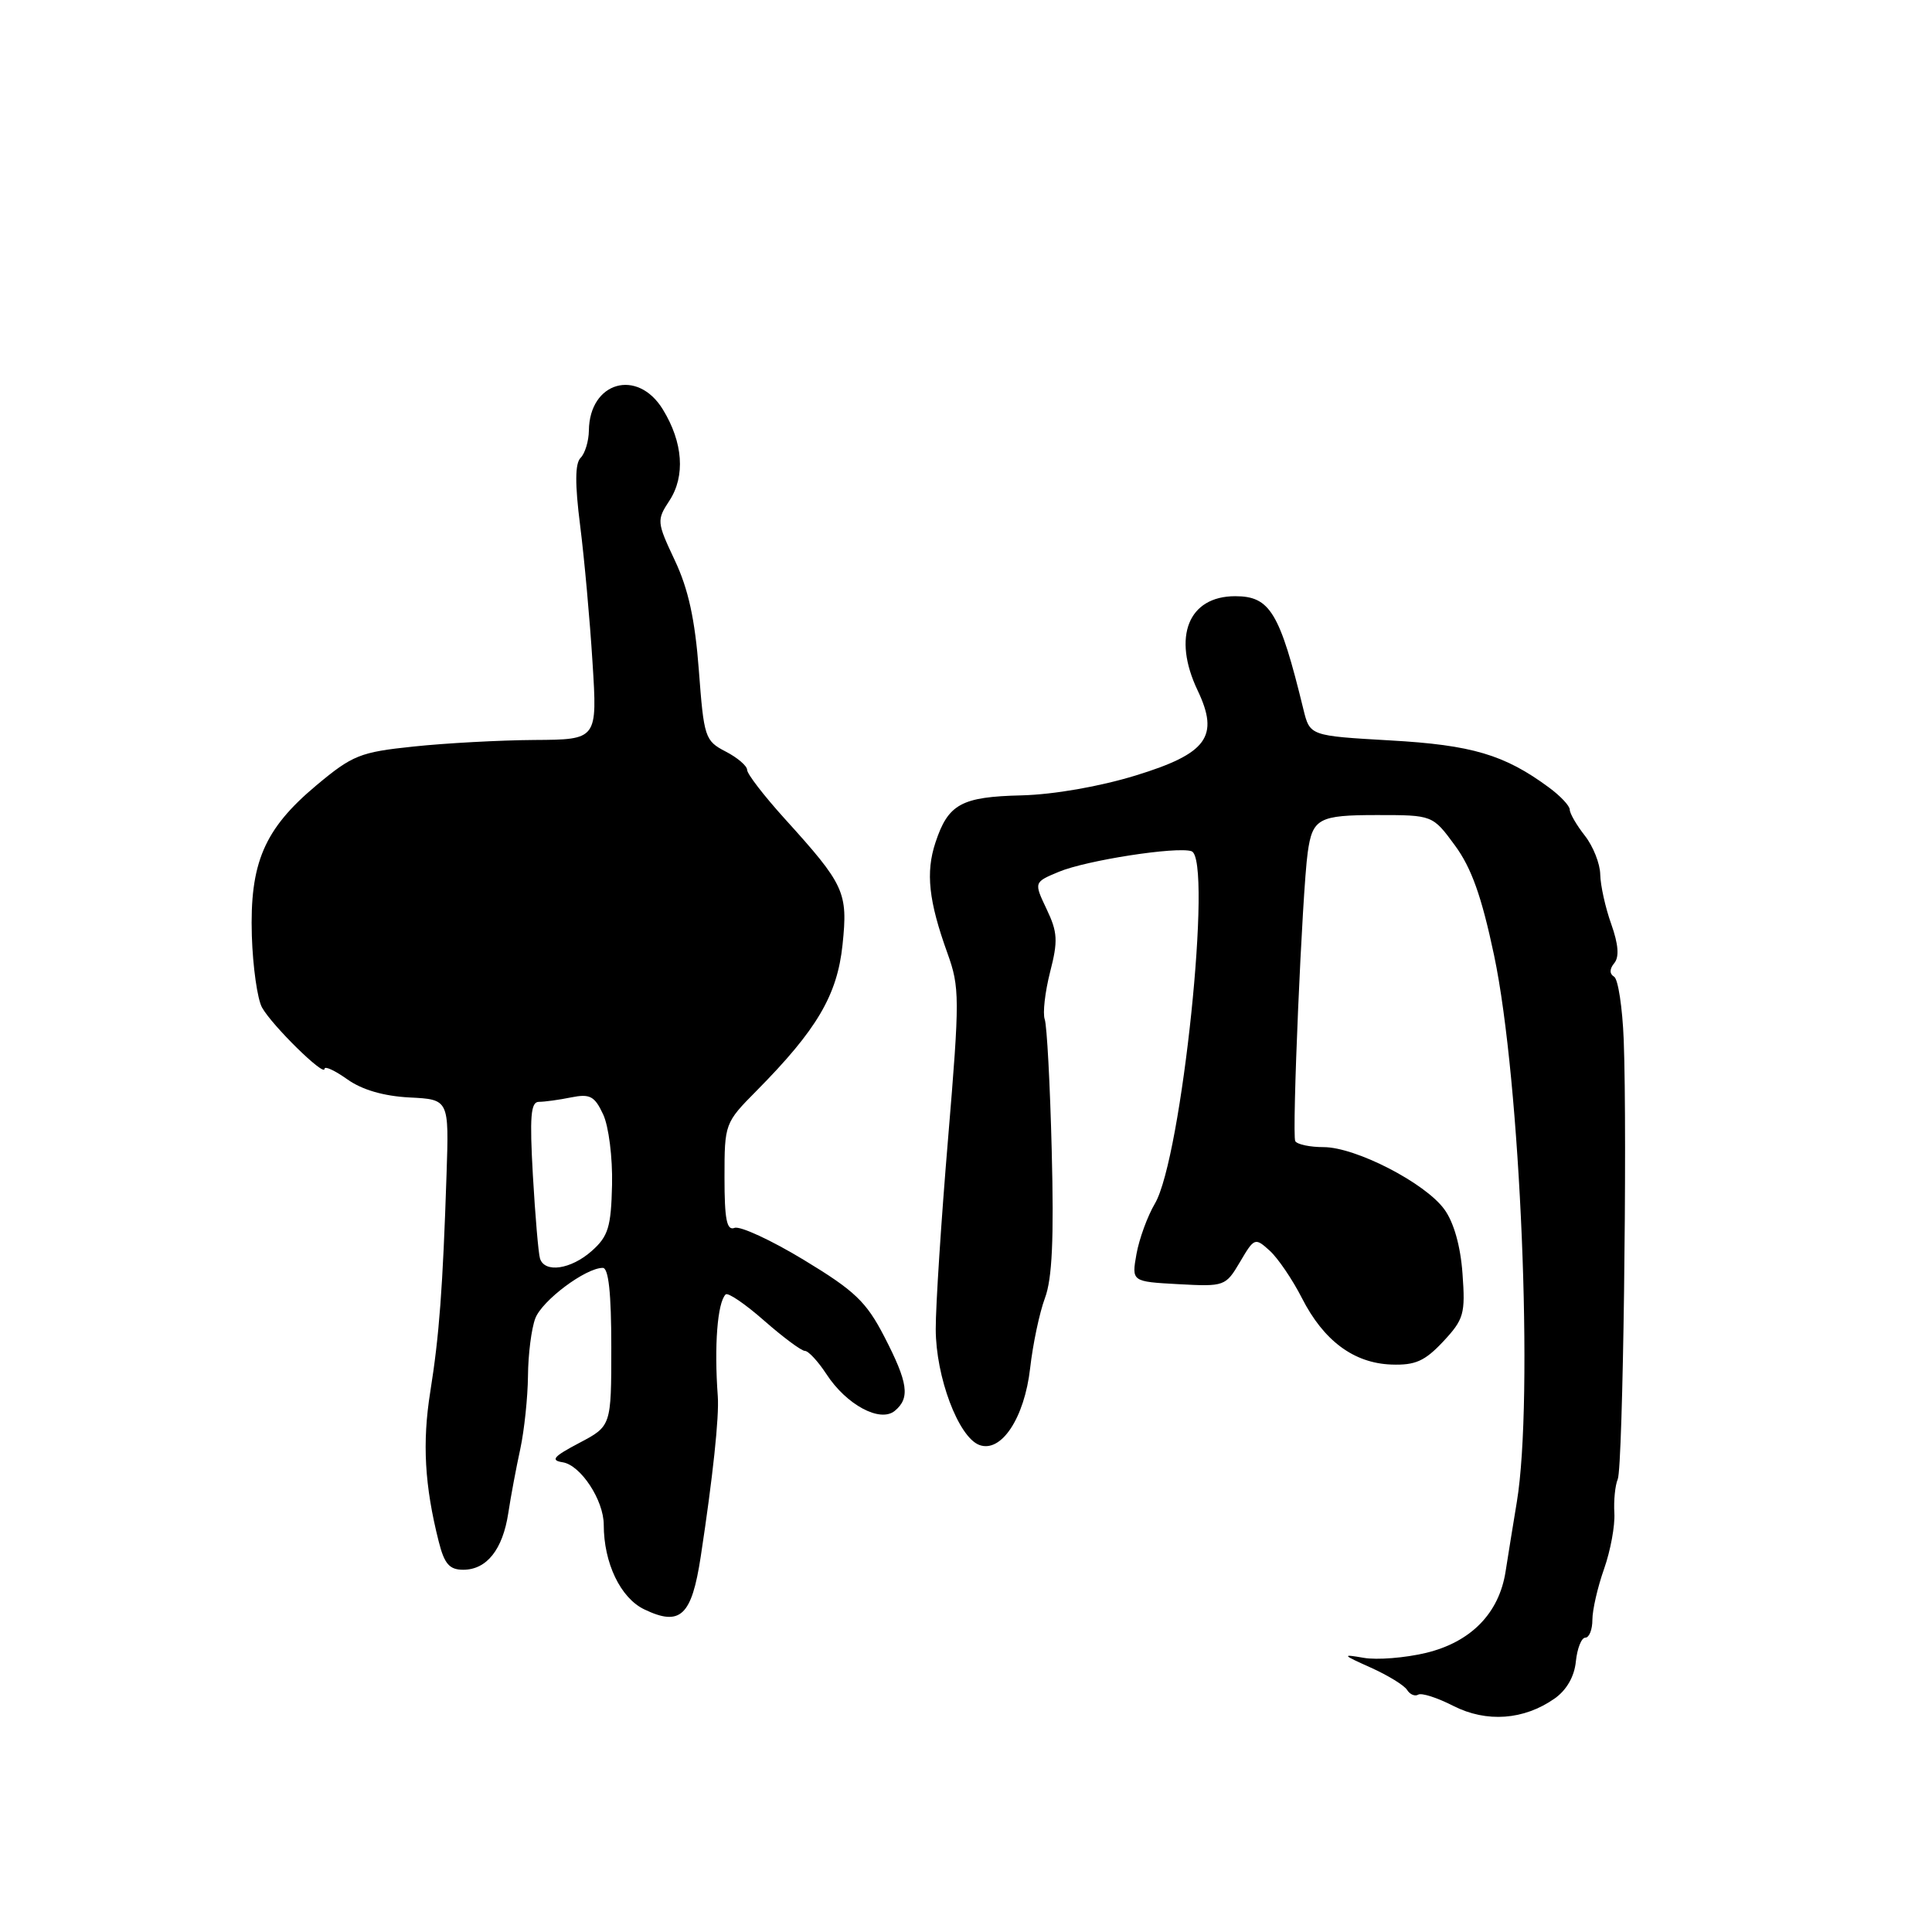 <?xml version="1.0" encoding="UTF-8" standalone="no"?>
<!DOCTYPE svg PUBLIC "-//W3C//DTD SVG 1.1//EN" "http://www.w3.org/Graphics/SVG/1.1/DTD/svg11.dtd" >
<svg xmlns="http://www.w3.org/2000/svg" xmlns:xlink="http://www.w3.org/1999/xlink" version="1.1" viewBox="0 0 256 256">
 <g >
 <path fill="currentColor"
d=" M 206.00 225.06 C 207.58 223.95 208.62 222.14 208.81 220.15 C 208.99 218.42 209.55 217.00 210.06 217.00 C 210.58 217.00 211.00 215.93 211.00 214.63 C 211.00 213.32 211.70 210.28 212.55 207.88 C 213.40 205.47 214.01 202.15 213.91 200.50 C 213.81 198.85 214.01 196.82 214.36 196.00 C 215.05 194.39 215.64 150.62 215.15 137.76 C 214.98 133.51 214.41 129.75 213.88 129.42 C 213.25 129.04 213.26 128.39 213.90 127.62 C 214.58 126.80 214.45 125.13 213.50 122.45 C 212.72 120.28 212.07 117.32 212.04 115.88 C 212.02 114.45 211.10 112.13 210.00 110.73 C 208.90 109.33 208.00 107.78 208.00 107.28 C 208.00 106.78 206.76 105.46 205.25 104.35 C 199.36 100.00 195.04 98.72 184.22 98.11 C 173.57 97.50 173.57 97.50 172.71 94.00 C 169.57 81.12 168.29 79.00 163.67 79.00 C 157.46 79.00 155.31 84.38 158.69 91.48 C 161.60 97.59 159.97 99.84 150.50 102.75 C 145.71 104.22 139.64 105.28 135.37 105.39 C 127.37 105.58 125.64 106.53 123.95 111.65 C 122.64 115.62 123.05 119.39 125.54 126.30 C 127.17 130.83 127.18 132.23 125.63 150.80 C 124.72 161.64 123.98 173.03 123.99 176.12 C 124.00 182.45 126.99 190.40 129.75 191.46 C 132.66 192.57 135.75 187.90 136.50 181.28 C 136.86 178.10 137.74 173.93 138.46 172.00 C 139.42 169.45 139.66 164.15 139.36 152.50 C 139.14 143.70 138.72 135.85 138.43 135.06 C 138.15 134.26 138.47 131.45 139.14 128.81 C 140.21 124.67 140.14 123.52 138.68 120.46 C 136.99 116.90 136.99 116.90 140.30 115.52 C 143.93 114.00 155.93 112.14 157.88 112.79 C 160.72 113.74 156.59 153.50 153.02 159.50 C 152.05 161.15 150.95 164.15 150.59 166.16 C 149.94 169.82 149.94 169.82 156.15 170.16 C 162.26 170.49 162.40 170.44 164.31 167.21 C 166.19 164.01 166.30 163.96 168.23 165.71 C 169.32 166.69 171.25 169.53 172.51 172.00 C 175.39 177.66 179.39 180.63 184.37 180.81 C 187.53 180.92 188.79 180.36 191.23 177.76 C 193.97 174.82 194.18 174.10 193.79 168.77 C 193.53 165.12 192.64 161.96 191.38 160.24 C 188.85 156.75 179.63 152.00 175.38 152.00 C 173.59 152.00 171.90 151.65 171.63 151.21 C 171.16 150.46 172.55 118.15 173.28 112.95 C 173.91 108.45 174.73 108.00 182.47 108.00 C 189.83 108.00 189.83 108.00 192.79 112.03 C 194.98 115.01 196.32 118.77 197.97 126.57 C 201.49 143.25 203.24 185.41 200.99 199.00 C 200.49 202.03 199.82 206.17 199.50 208.22 C 198.64 213.77 194.91 217.58 188.94 219.02 C 186.16 219.68 182.45 219.98 180.69 219.67 C 177.75 219.16 177.83 219.26 181.64 220.97 C 183.91 221.99 186.08 223.32 186.45 223.93 C 186.83 224.53 187.49 224.81 187.92 224.55 C 188.35 224.28 190.44 224.95 192.57 226.04 C 196.98 228.28 201.93 227.92 206.00 225.06 Z  M 92.85 206.26 C 94.46 195.70 95.31 187.73 95.11 185.00 C 94.62 178.33 95.06 172.61 96.15 171.52 C 96.45 171.22 98.74 172.78 101.25 174.99 C 103.76 177.19 106.19 179.00 106.65 179.00 C 107.12 179.00 108.40 180.39 109.50 182.07 C 112.16 186.16 116.63 188.55 118.57 186.94 C 120.62 185.24 120.33 183.22 117.17 177.10 C 114.78 172.48 113.26 171.03 106.52 166.95 C 102.20 164.33 98.06 162.42 97.33 162.70 C 96.30 163.10 96.00 161.60 96.00 156.02 C 96.00 148.89 96.04 148.78 100.25 144.53 C 108.25 136.44 110.94 131.87 111.64 125.19 C 112.37 118.21 111.93 117.26 103.94 108.44 C 101.22 105.43 99.00 102.55 99.00 102.02 C 99.00 101.49 97.72 100.39 96.15 99.58 C 93.41 98.16 93.27 97.72 92.60 88.80 C 92.09 82.07 91.21 78.05 89.42 74.26 C 87.03 69.18 87.00 68.93 88.70 66.34 C 90.83 63.09 90.51 58.62 87.83 54.25 C 84.46 48.76 78.11 50.58 78.03 57.05 C 78.01 58.45 77.52 60.08 76.93 60.67 C 76.19 61.41 76.17 64.11 76.87 69.62 C 77.42 73.95 78.16 82.11 78.51 87.75 C 79.16 98.00 79.16 98.00 70.83 98.05 C 66.25 98.08 59.04 98.47 54.80 98.92 C 47.70 99.66 46.71 100.06 41.90 104.08 C 35.00 109.86 33.08 114.36 33.37 124.00 C 33.50 128.12 34.11 132.40 34.72 133.50 C 36.06 135.90 43.00 142.71 43.00 141.63 C 43.00 141.21 44.35 141.83 46.01 143.01 C 47.97 144.41 50.84 145.24 54.26 145.42 C 59.50 145.68 59.50 145.68 59.17 155.59 C 58.67 170.75 58.20 176.99 57.01 184.44 C 55.94 191.16 56.26 196.84 58.13 204.25 C 58.88 207.23 59.55 208.00 61.38 208.00 C 64.49 208.00 66.61 205.33 67.35 200.50 C 67.68 198.30 68.40 194.47 68.94 192.00 C 69.47 189.53 69.93 185.17 69.96 182.32 C 69.98 179.46 70.42 176.03 70.93 174.69 C 71.83 172.32 77.60 168.00 79.87 168.00 C 80.64 168.00 81.00 171.35 81.00 178.48 C 81.00 188.96 81.00 188.96 76.75 191.20 C 73.33 193.00 72.90 193.50 74.56 193.76 C 76.95 194.14 80.00 198.79 80.00 202.04 C 80.00 207.11 82.22 211.74 85.37 213.25 C 90.14 215.54 91.65 214.14 92.85 206.26 Z  M 71.55 166.75 C 71.34 166.06 70.92 161.11 70.61 155.75 C 70.17 147.96 70.32 146.00 71.40 146.00 C 72.14 146.00 74.07 145.74 75.68 145.41 C 78.18 144.91 78.79 145.24 79.92 147.66 C 80.66 149.24 81.18 153.38 81.10 157.00 C 80.97 162.59 80.60 163.81 78.42 165.75 C 75.65 168.21 72.16 168.72 71.55 166.75 Z "/>
</g>
</svg>